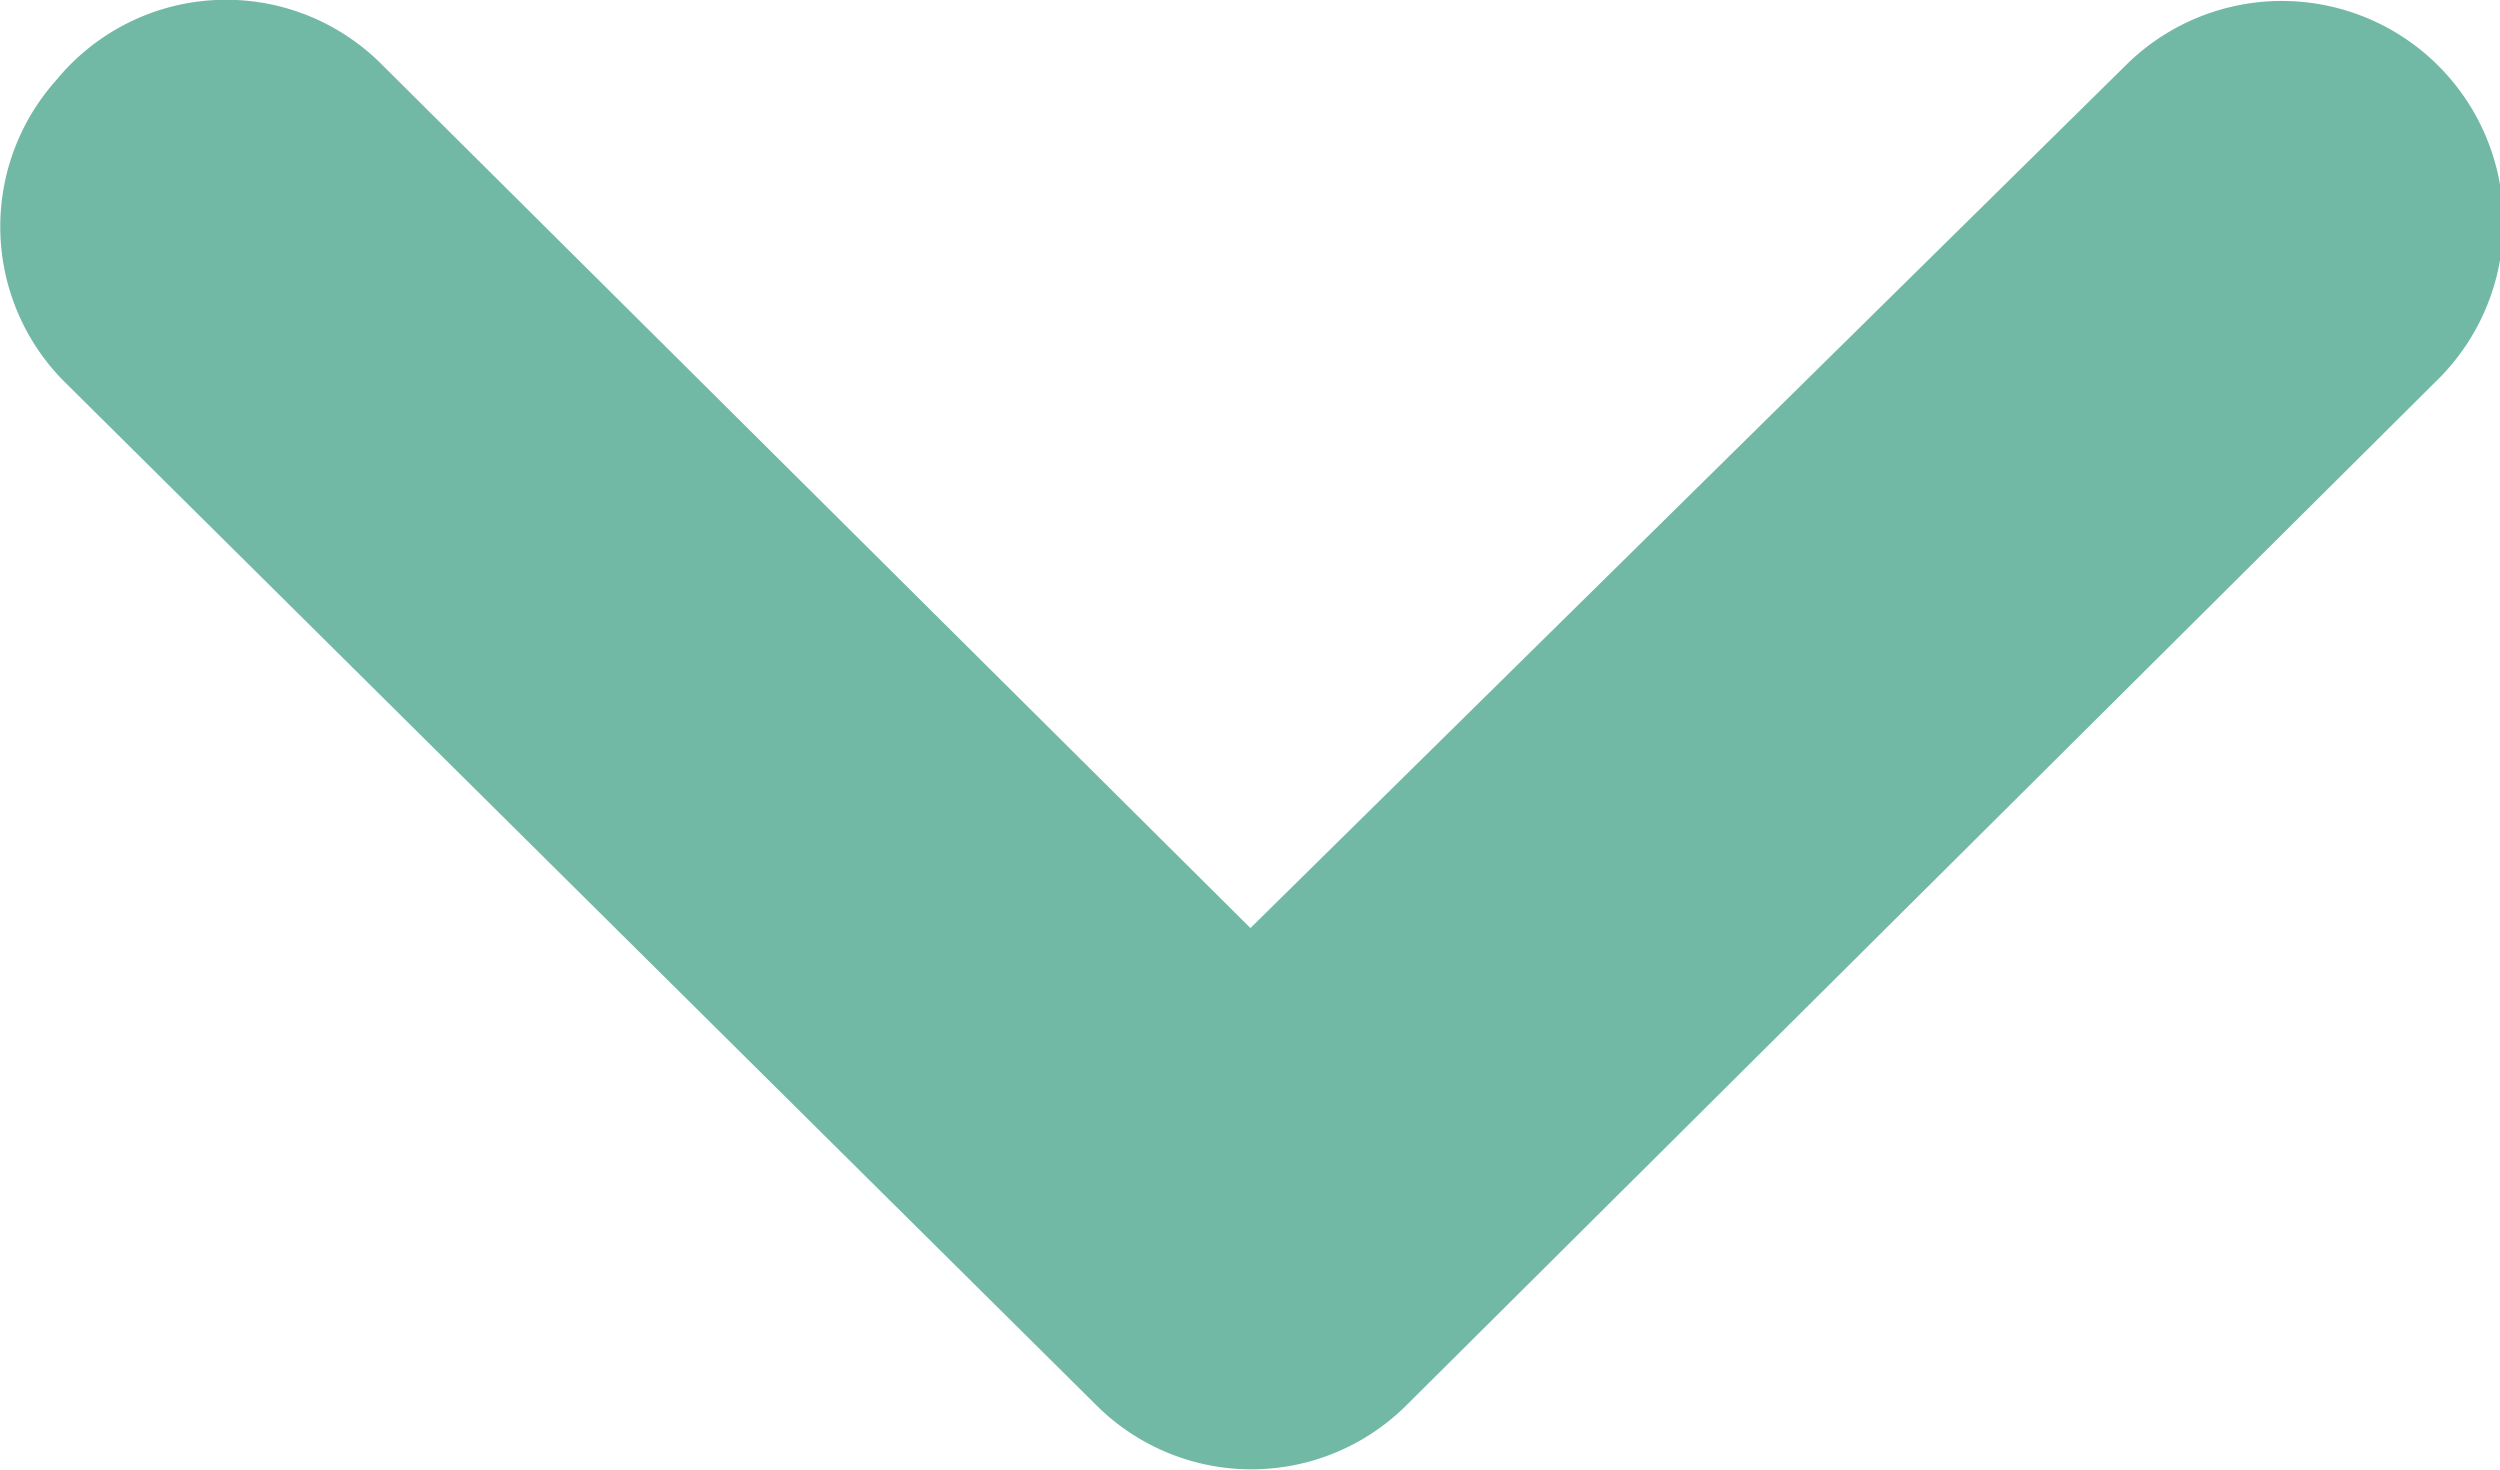 <svg xmlns="http://www.w3.org/2000/svg" viewBox="0 0 8.88 5.22"><defs><style>.cls-1{fill:#72b9a5;stroke:#72b9a5;stroke-miterlimit:10;}</style></defs><title>Asset 34</title><g id="Layer_2" data-name="Layer 2"><g id="Layer_1-2" data-name="Layer 1"><path class="cls-1" d="M.58,1a.28.28,0,0,1,0-.39A.28.28,0,0,1,1,.58L4.44,4,7.91.58A.28.28,0,1,1,8.3,1L4.64,4.64a.28.28,0,0,1-.39,0Z"/></g></g></svg>